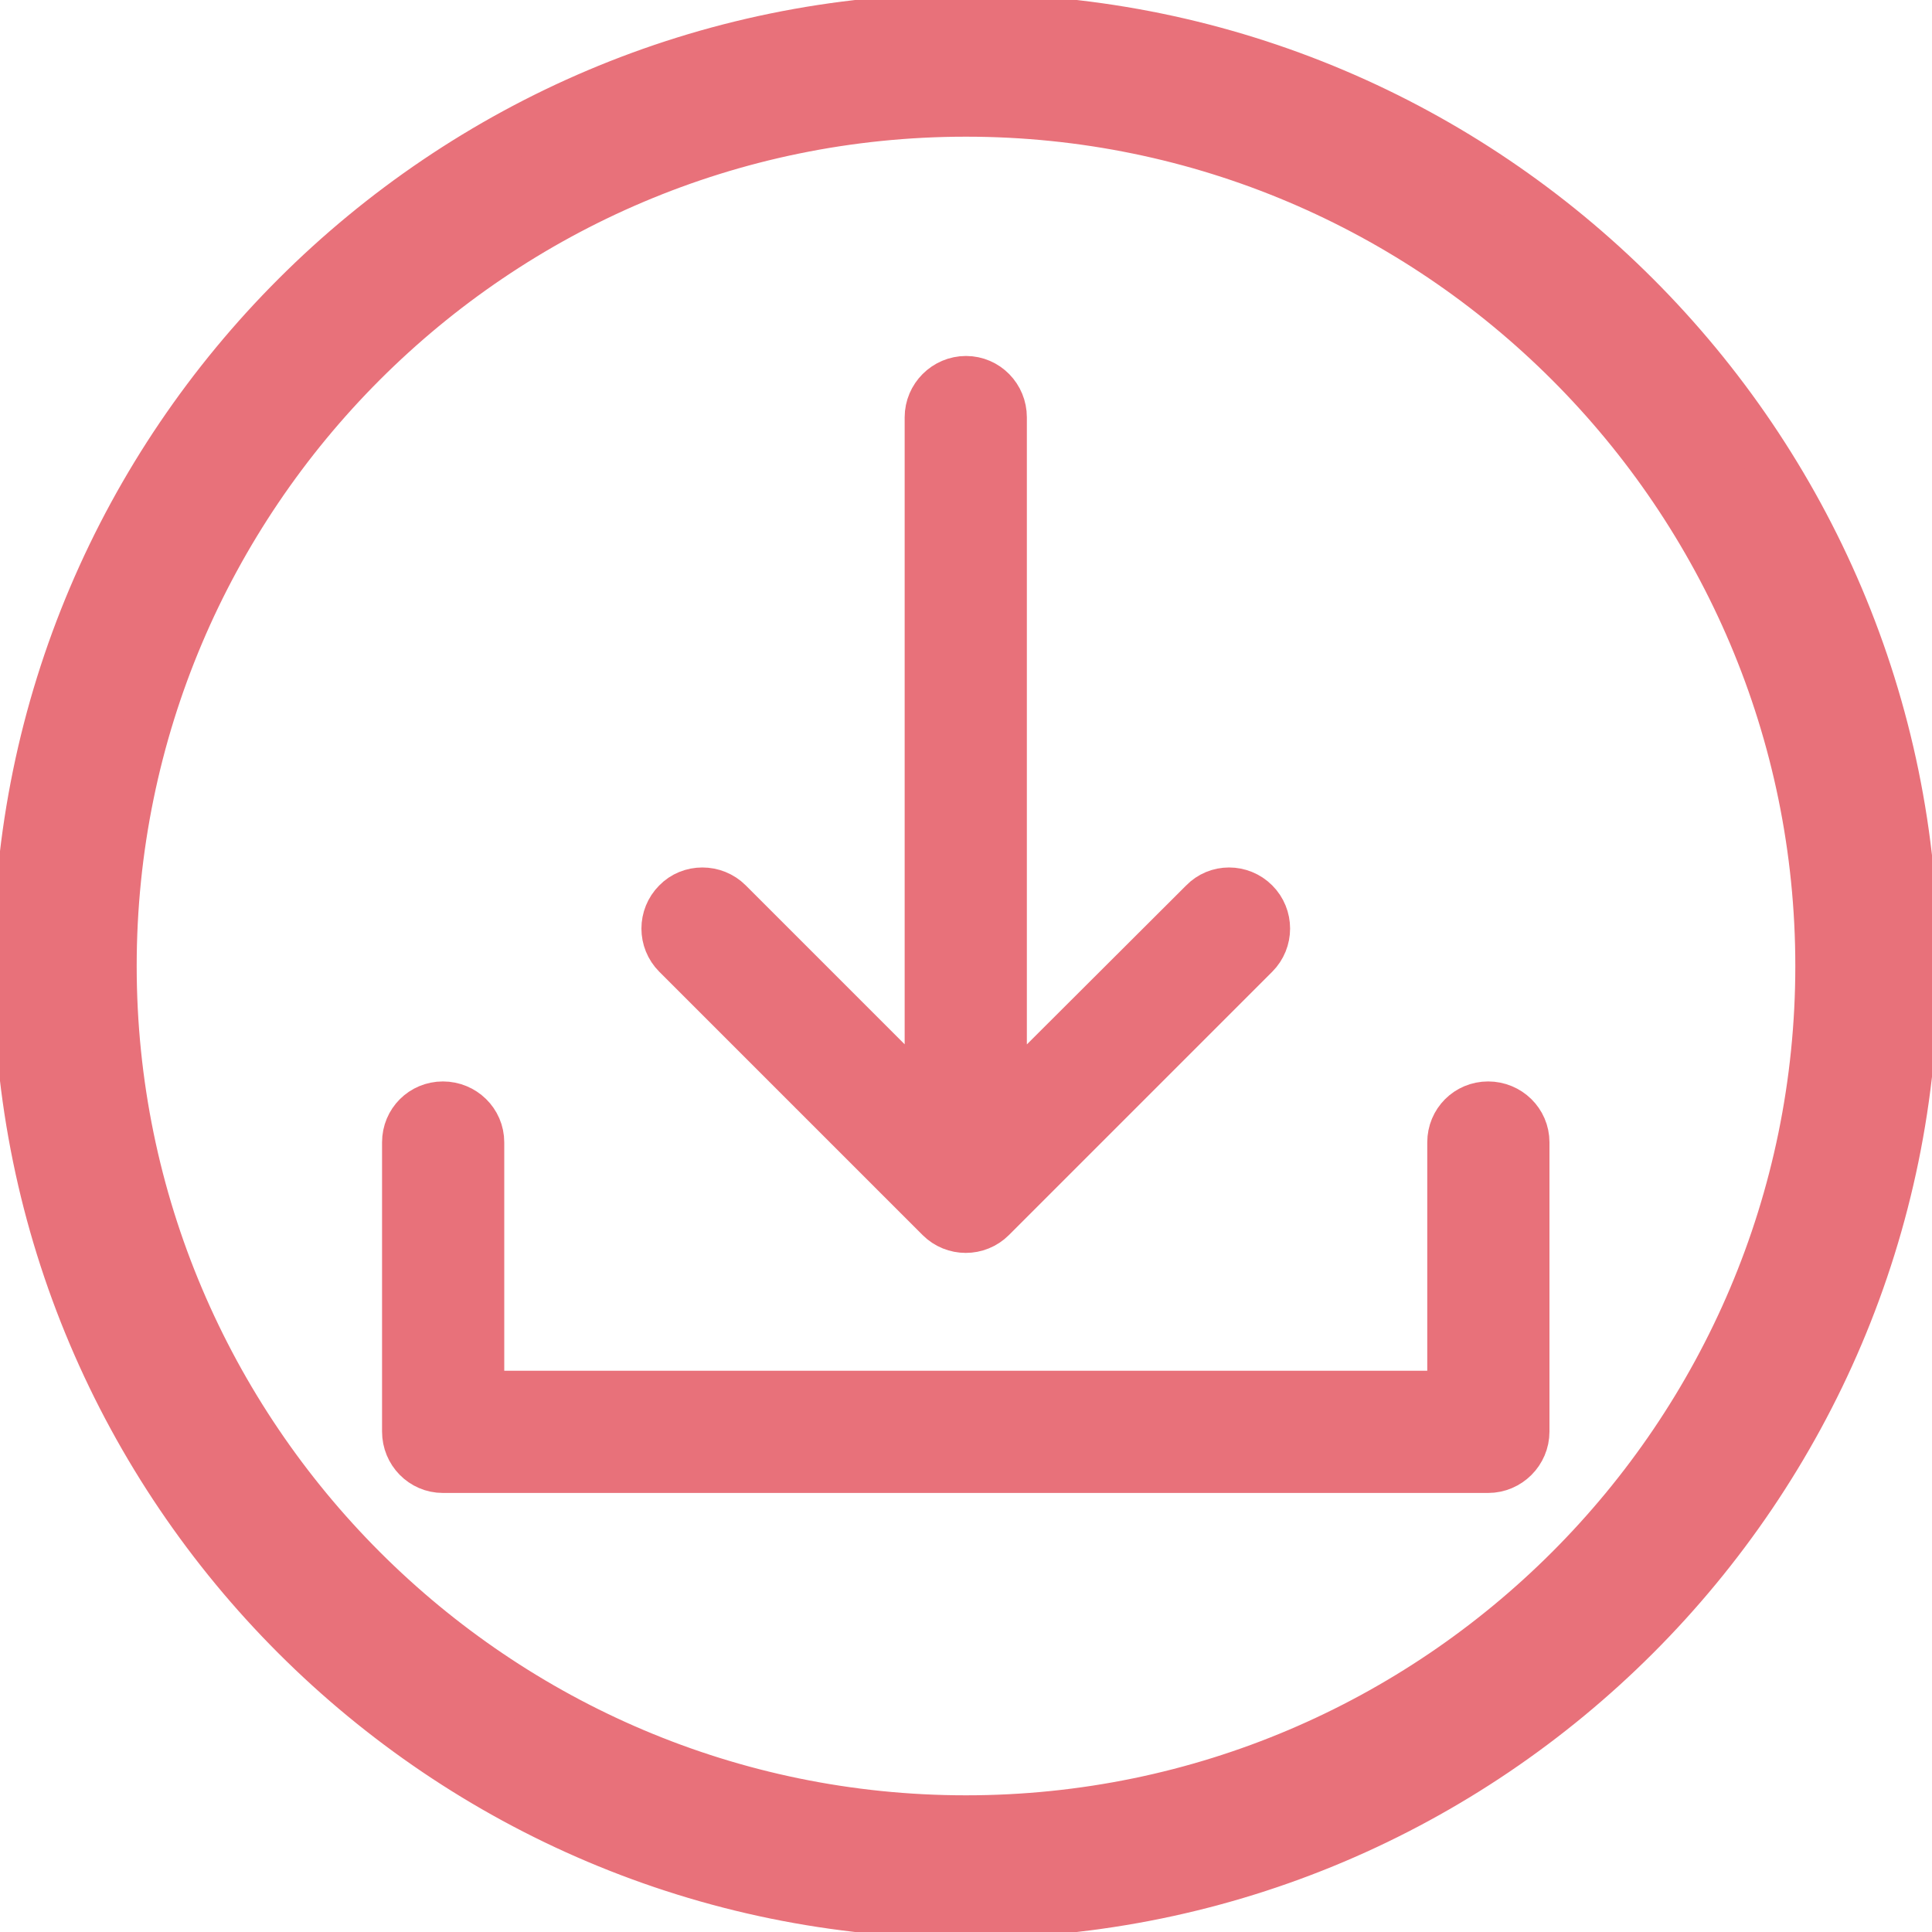 <?xml version="1.0" encoding="utf-8"?>
<!-- Generator: Adobe Illustrator 22.0.0, SVG Export Plug-In . SVG Version: 6.00 Build 0)  -->
<svg version="1.1" id="Capa_1" xmlns="http://www.w3.org/2000/svg" xmlns:xlink="http://www.w3.org/1999/xlink" x="0px" y="0px"
	 viewBox="0 0 400 400" style="enable-background:new 0 0 400 400;" xml:space="preserve">
<style type="text/css">
	.st0{fill:#E8717A;stroke:#E8717A;stroke-width:13;stroke-miterlimit:10;}
	.st1{fill:#E8717A;stroke:#E8717A;stroke-width:10;stroke-miterlimit:10;}
</style>
<path class="st0" d="M258.8,196.6c2.4-2.4,2.4-6.3,0-8.7c-2.4-2.4-6.3-2.4-8.6,0l-44.1,44V86.4c0-3.4-2.7-6.2-6.1-6.2
	c-3.4,0-6.2,2.8-6.2,6.2v145.5l-44-44c-2.4-2.4-6.4-2.4-8.7,0c-2.4,2.4-2.4,6.3,0,8.7l54.5,54.5c2.4,2.4,6.3,2.4,8.7,0L258.8,196.6z
	 M302,236.5c0-3.4,2.7-6.1,6.1-6.1c3.4,0,6.2,2.7,6.2,6.1v59.9c0,3.4-2.8,6.2-6.2,6.2H91.7c-3.4,0-6.1-2.8-6.1-6.2v-59.9
	c0-3.4,2.7-6.1,6.1-6.1s6.2,2.7,6.2,6.1v53.8h204.1L302,236.5L302,236.5z"/>
<path class="st1" d="M200,396.3c108.2,0,196.3-88.1,196.3-196.3S308.2,3.7,200,3.7S3.6,91.7,3.6,200S91.7,396.3,200,396.3z
	 M200,23.3c97.4,0,176.7,79.3,176.7,176.7S297.4,376.7,200,376.7S23.3,297.4,23.3,200S102.5,23.3,200,23.3z"/>
</svg>
